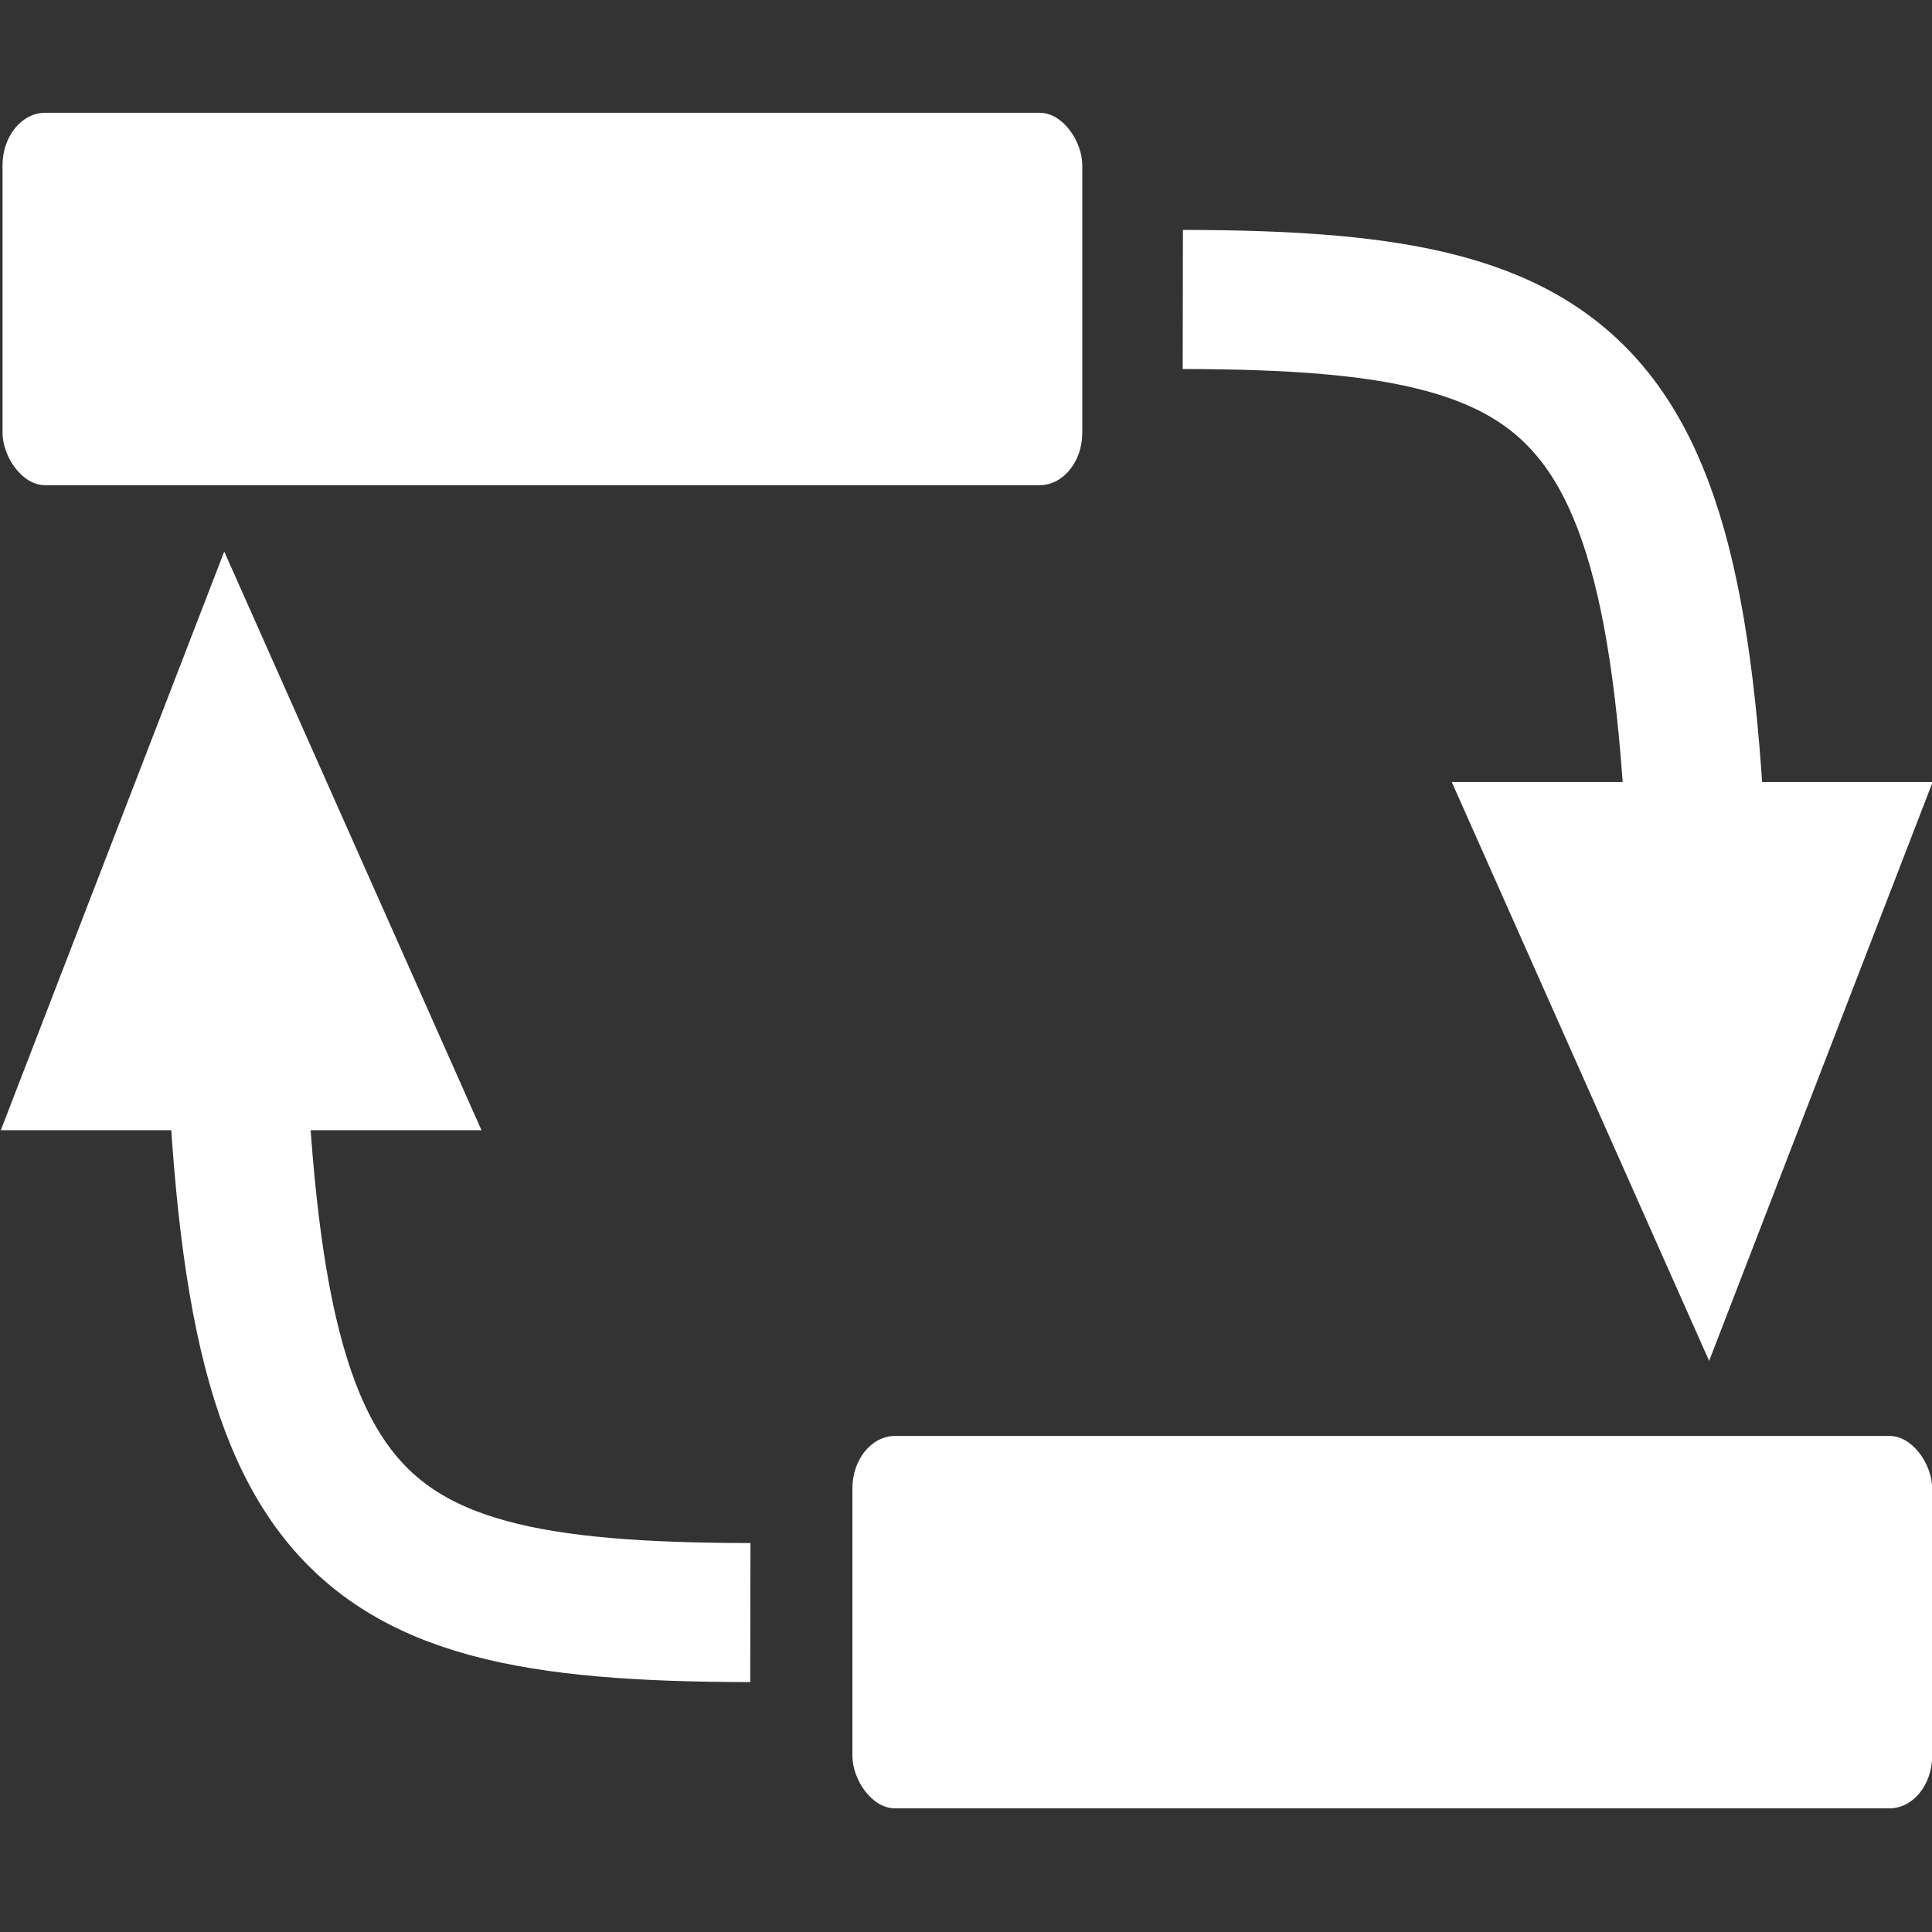<svg version="1.1" viewBox="0 0 500 500" xmlns="http://www.w3.org/2000/svg"><rect x="0" y="0" width="500" height="500" fill="#333333" stroke="none"/><g transform="translate(0,-32)"><rect x=".655" y="61.188" width="279.44" height="96.38" rx="11.051" ry="13.601" fill="#fff" stroke-width="1.082" style="paint-order:stroke markers fill"/><rect x="220.6" y="403.62" width="279.44" height="96.38" rx="11.051" ry="13.601" fill="#fff" stroke-width="1.082" style="paint-order:stroke markers fill"/><path d="m306.11 109.5c111.36.18 132.75 23.151 134.07 191.11" fill="none" stroke="#fff" stroke-width="36"/><path d="m442.32 384.2 57.845-149.81h-124.45z" fill="#fff" stroke-width="1.082"/><g transform="matrix(-1.082 0 0 -1.082 517.61 541.41)"><path d="m298.91 85.099c102.88.167 122.64 21.388 123.86 176.56" fill="none" stroke="#fff" stroke-width="33.258"/><path d="m424.75 338.88 53.44-138.4h-114.97z" fill="#fff"/></g></g></svg>
